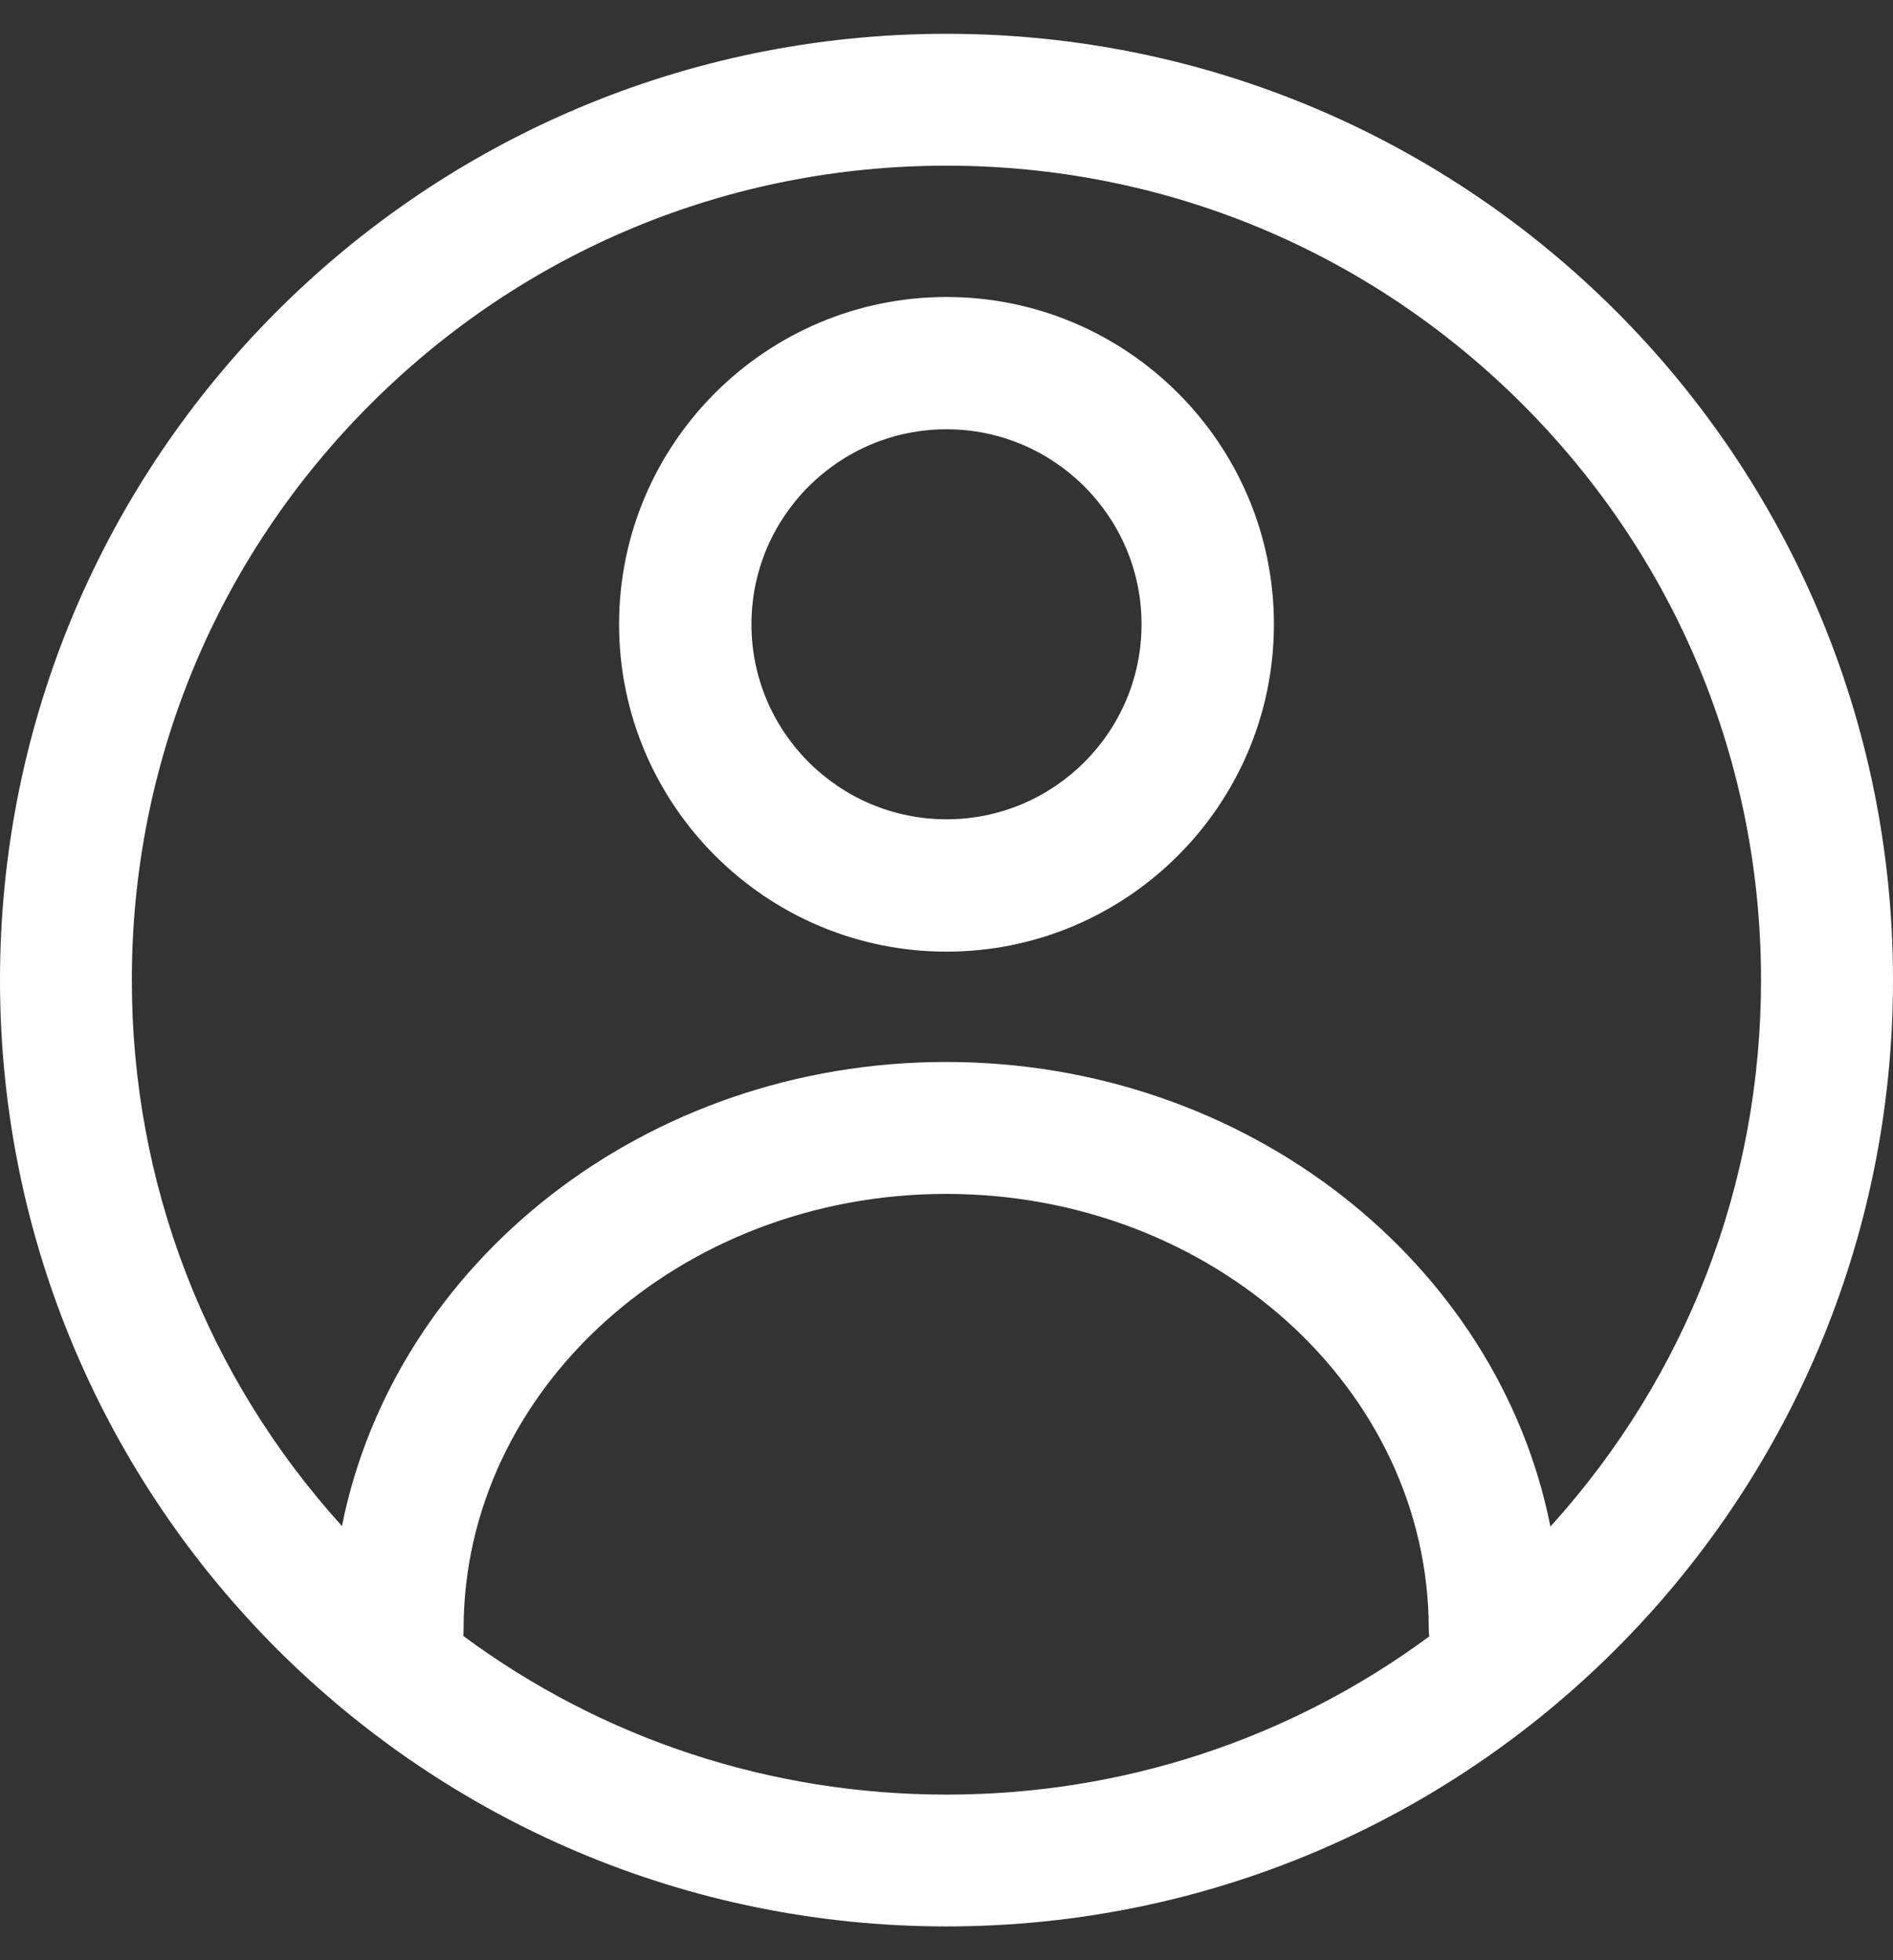 <svg width="28" height="29" viewBox="0 0 28 29" fill="none" xmlns="http://www.w3.org/2000/svg">
<rect x="0" y="0" width="28" height="29" fill="#333333" stroke="none"/>
<path d="M14 0.5C21.733 0.5 28 6.768 28 14.5C28 22.233 21.733 28.5 14 28.5C6.268 28.5 0 22.233 0 14.5C0 6.768 6.268 0.5 14 0.5ZM13.995 17.663C10.06 17.663 6.858 20.551 6.857 24.102C6.857 24.136 6.856 24.171 6.853 24.204H6.854C8.912 25.727 11.397 26.55 14.001 26.55C16.605 26.55 19.083 25.729 21.14 24.21C21.135 24.174 21.133 24.138 21.133 24.102C21.133 20.551 17.931 17.663 13.995 17.663ZM13.999 2.451C10.781 2.451 7.755 3.705 5.479 5.98C3.204 8.256 1.95 11.281 1.95 14.5C1.95 17.514 3.05 20.358 5.058 22.577C5.837 18.676 9.542 15.711 13.994 15.711C18.445 15.711 22.157 18.68 22.933 22.584C24.945 20.364 26.048 17.518 26.048 14.5C26.048 11.282 24.794 8.256 22.519 5.98C20.243 3.705 17.217 2.451 13.999 2.451ZM14 4.394C16.67 4.394 18.843 6.566 18.843 9.236C18.843 11.906 16.67 14.079 14 14.079C11.33 14.079 9.157 11.906 9.157 9.236C9.157 6.566 11.33 4.394 14 4.394ZM14 6.351C12.409 6.351 11.115 7.645 11.115 9.236C11.115 10.828 12.41 12.121 14 12.121C15.591 12.121 16.885 10.828 16.885 9.236C16.885 7.645 15.591 6.351 14 6.351Z" fill="white"/>
</svg>
